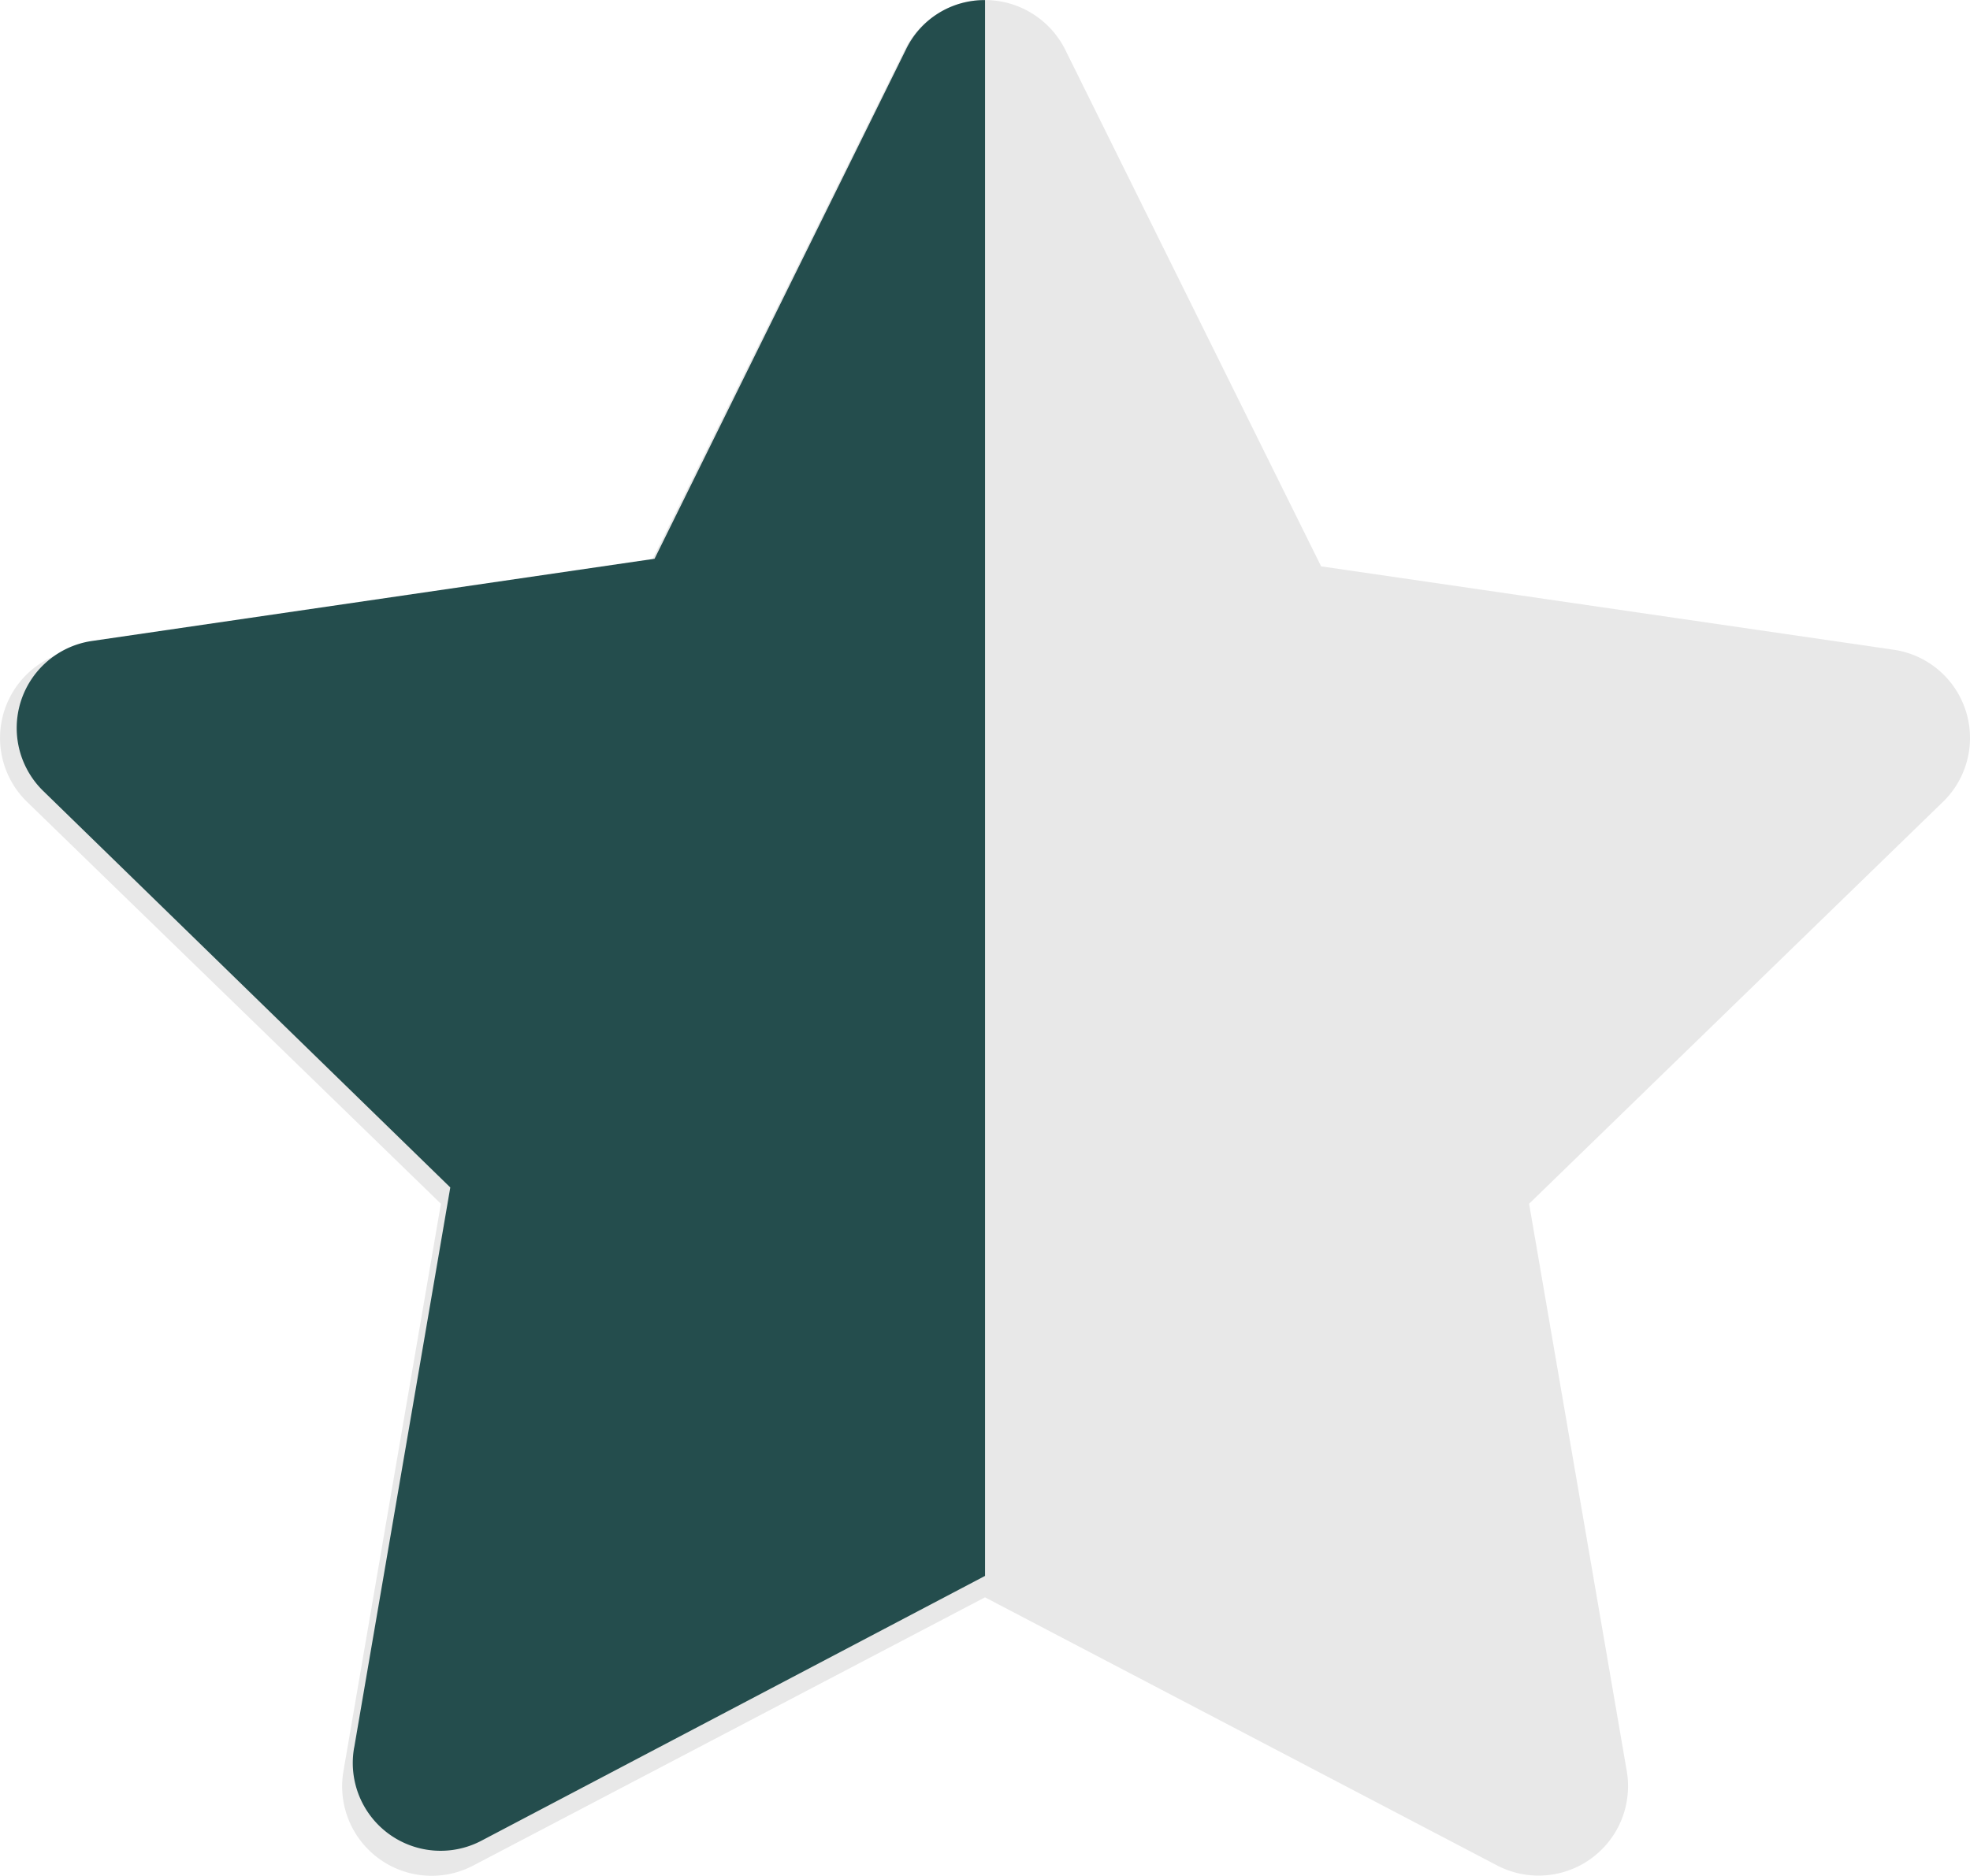 <svg xmlns="http://www.w3.org/2000/svg" width="42" height="40" viewBox="0 0 42 40">
  <g id="half" transform="translate(-155.648 -3.754)">
    <path id="half-2" data-name="half" d="M19.288,1.061a1.912,1.912,0,0,1,3.423,0l5.455,11.015,12.2,1.777A1.9,1.9,0,0,1,41.421,17.1L32.6,25.667l2.083,12.1a1.908,1.908,0,0,1-2.77,2.006L21,34.059,10.091,39.777a1.908,1.908,0,0,1-2.77-2.006L9.4,25.667.579,17.1a1.9,1.9,0,0,1,1.056-3.246l12.2-1.777Z" transform="translate(155.648 3.754)" fill="#e8e8e8"/>
    <path id="교차_1" data-name="교차 1" d="M3683.2,640.013l2.048-11.94-8.677-8.452a1.876,1.876,0,0,1,1.038-3.2l11.994-1.753,5.363-10.866a1.855,1.855,0,0,1,1.683-1.046v33.6l-10.727,5.641a1.872,1.872,0,0,1-2.724-1.979Z" transform="translate(-3520 -599)" fill="#244d4d"/>
  </g>
</svg>
